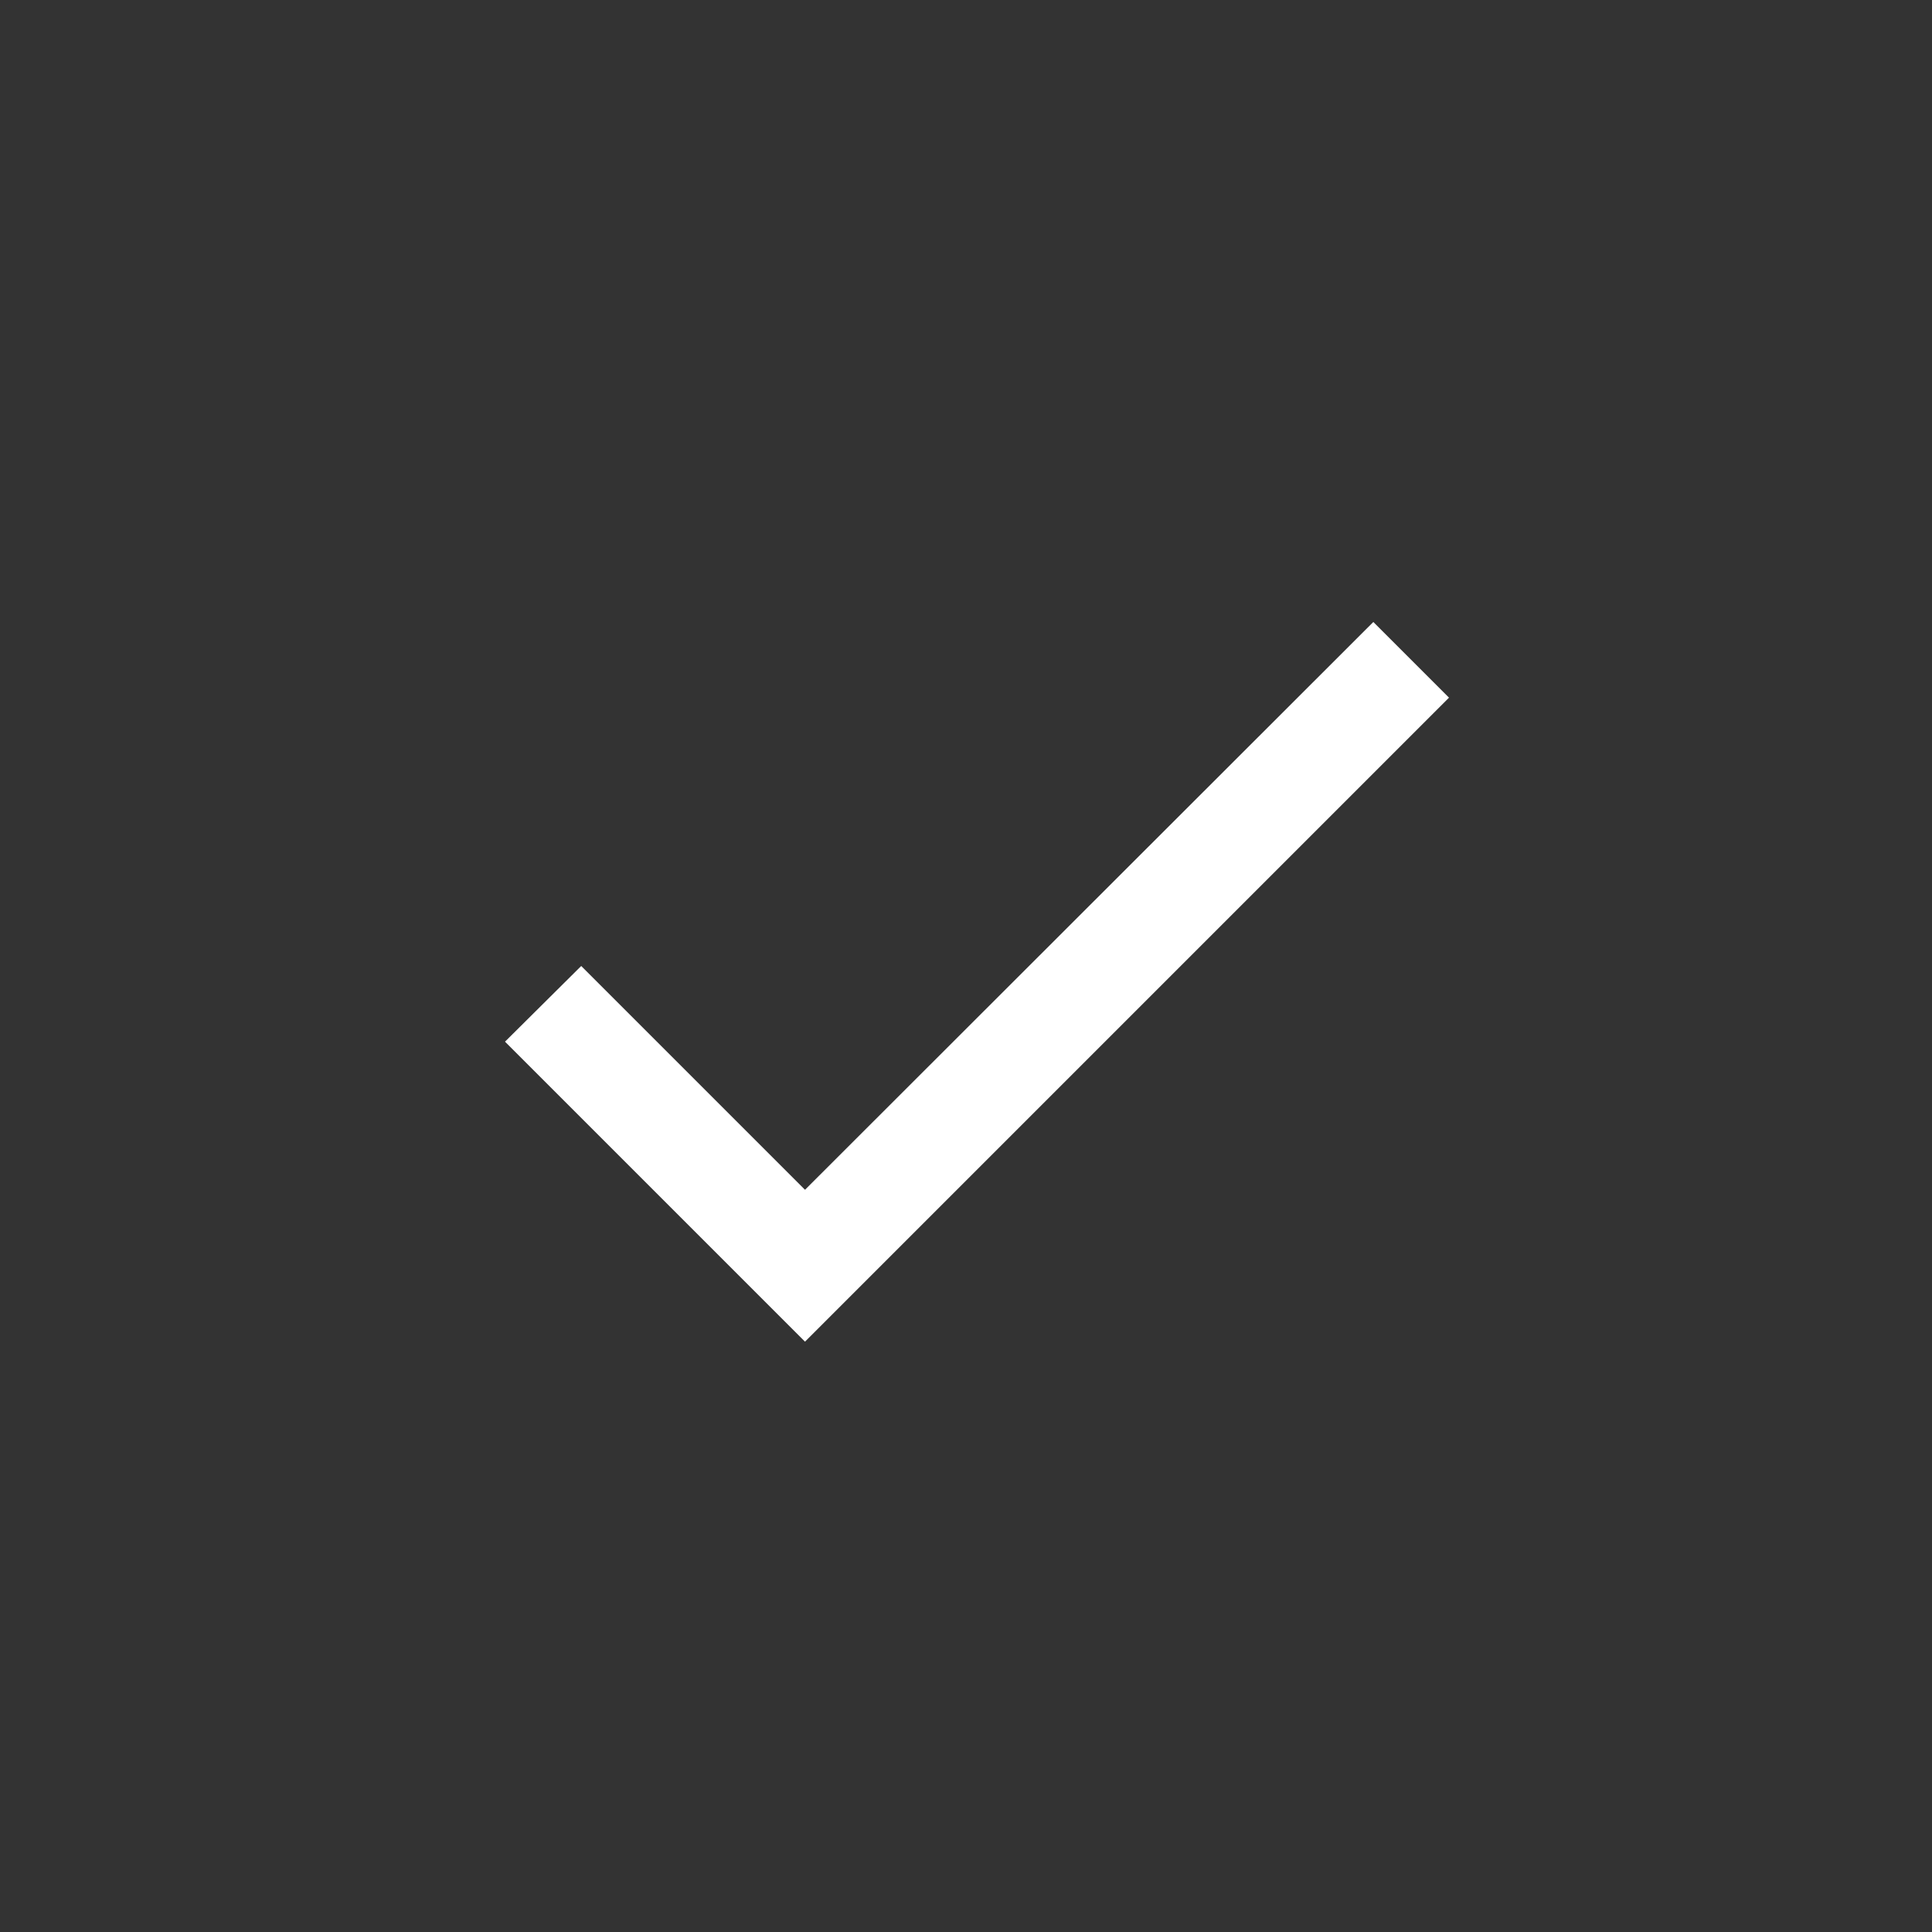 <svg xmlns="http://www.w3.org/2000/svg" width="24" height="24" viewBox="-6 -6 36 36"><rect x="-6" y="-6" width="36" height="36" fill="#333333" stroke="none"/><path d="M0 0h24v24H0z" fill="none"/><path fill='#fff' d="M9 16.17L4.83 12l-1.42 1.41L9 19 21 7l-1.41-1.41z"/></svg>